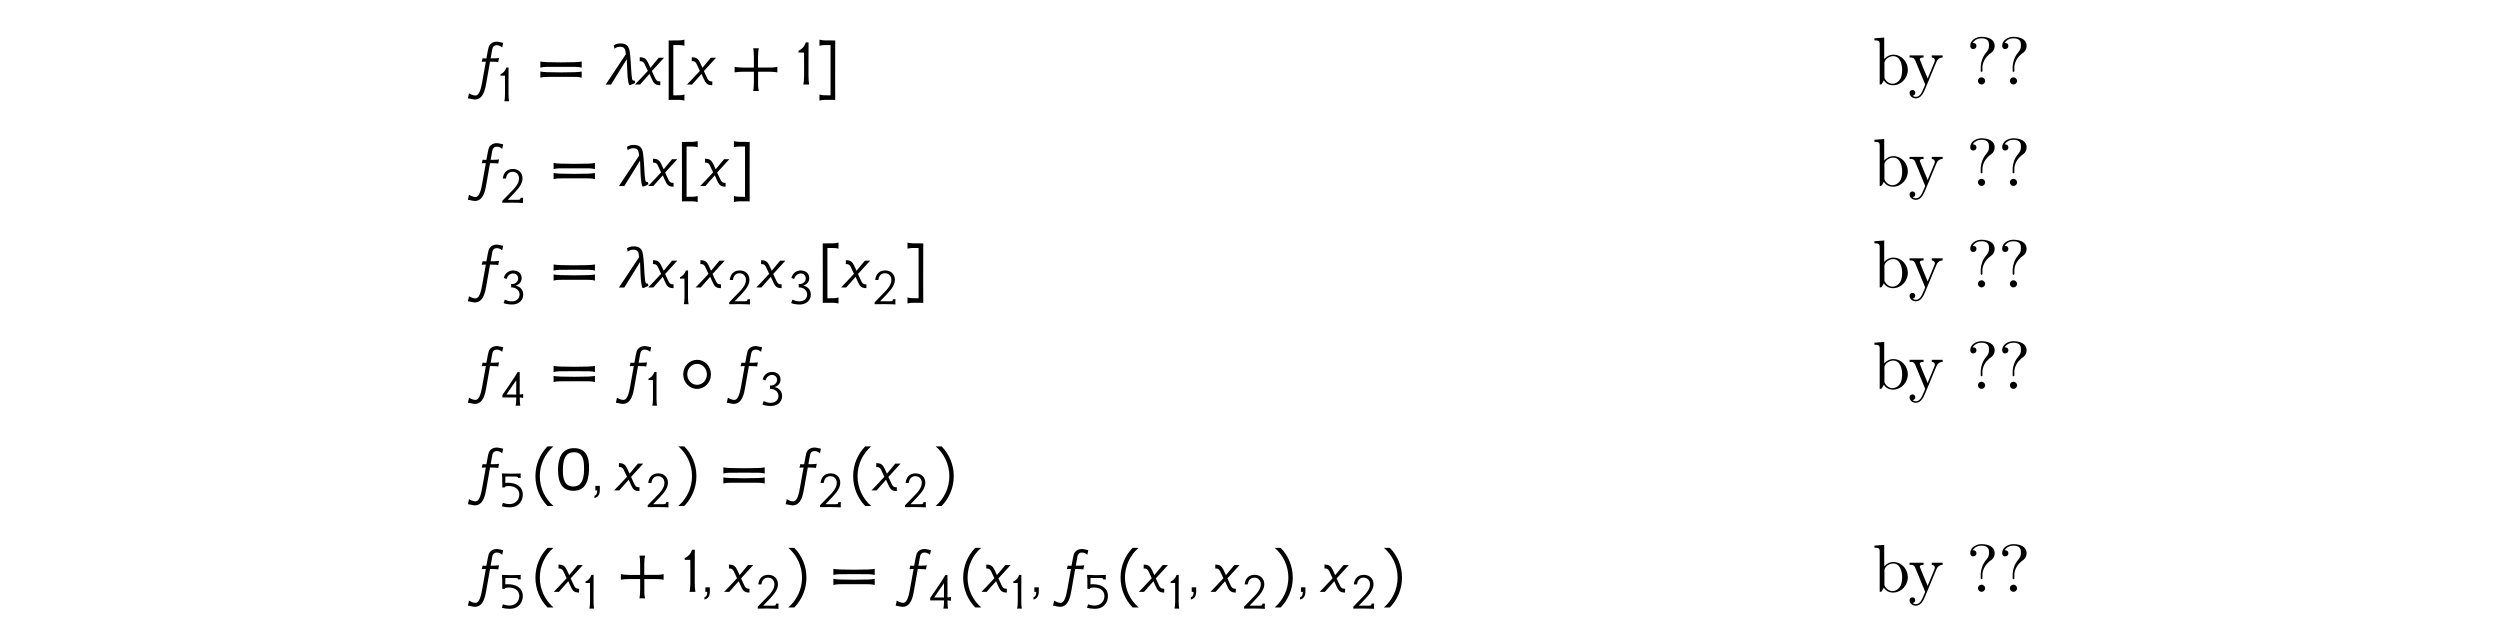 <?xml version='1.0' encoding='UTF-8'?>
<!-- This file was generated by dvisvgm 3.2.2 -->
<svg version='1.1' xmlns='http://www.w3.org/2000/svg' xmlns:xlink='http://www.w3.org/1999/xlink' width='368.204pt' height='91.262pt' viewBox='-.5 -87.175 368.204 91.262'>
<defs>
<path id='g0-63' d='m.907-6.137c.329-.468 .767-.677 1.305-.677c.359 0 .817 .09 .996 .448c.08 .149 .09 .329 .1 .498v.12c0 .418-.09 .648-.418 1.036c-.478 .558-.747 1.285-.797 2.012v.498c0 .04-.01 .1-.01 .149c0 .09 .02 .169 .12 .179h.05c.05-.02 .08-.06 .09-.11v-.658c.07-.717 .438-1.335 .976-1.803c.189-.159 .408-.279 .568-.478c.169-.219 .259-.498 .259-.767c0-.956-.907-1.345-1.963-1.345c-.697 0-1.634 .448-1.634 1.315c0 .219 .11 .488 .418 .488c.319 0 .498-.199 .498-.468c0-.279-.219-.438-.488-.438h-.07zm1.225 5.081c-.249 .03-.448 .249-.448 .518c0 .289 .249 .528 .528 .528c.269 0 .528-.219 .528-.528c0-.289-.249-.528-.528-.528c-.03 0-.05 .01-.08 .01z'/>
<path id='g0-98' d='m.269-6.814v.309h.169c.309 0 .608 .03 .608 .498v5.998l.239-.02l.13-.169l.239-.418h.02c.239 .478 .827 .717 1.325 .717c1.235 0 2.192-1.076 2.192-2.262c0-1.146-.877-2.242-2.152-2.242c-.518 0-.976 .249-1.325 .638v-3.158l-1.445 .11zm4.075 4.902c-.04 .478-.09 .897-.389 1.265c-.249 .319-.628 .528-1.026 .528c-.428 0-.817-.249-1.046-.608c-.08-.11-.139-.199-.139-.349v-1.664c0-.13-.01-.259-.01-.389c0-.598 .727-1.056 1.285-1.056c1.076 0 1.335 1.255 1.335 2.042c0 .08 0 .149-.01 .229z'/>
<path id='g0-121' d='m.189-4.294v.309h.159c.279 0 .498 .03 .667 .408c.458 1.096 .897 2.202 1.365 3.298c.03 .08 .1 .189 .1 .279c0 .01-.01 .03-.01 .04c-.07 .209-.169 .408-.259 .608c-.199 .488-.488 1.166-1.106 1.166c-.149 0-.349-.06-.468-.179c.189-.03 .389-.139 .389-.418c0-.219-.149-.399-.369-.418c-.309 0-.468 .179-.468 .428c0 .498 .468 .807 .917 .807h.01c.717 0 1.096-.737 1.345-1.325l.299-.717c.349-.857 .707-1.714 1.066-2.57l.239-.568c.169-.468 .428-.837 .996-.837v-.309h-1.604v.309c.229 0 .458 .159 .458 .408c0 .13-.06 .259-.11 .379c-.289 .677-.548 1.365-.847 2.042c-.03 .09-.08 .179-.1 .269h-.01c-.07-.229-.179-.438-.269-.658c-.259-.648-.568-1.305-.807-1.963c-.03-.07-.07-.139-.07-.219v-.04c.06-.219 .349-.219 .548-.219v-.309h-2.062z'/>
<use id='g2-9' xlink:href='#g1-9' transform='scale(1.25)'/>
<use id='g2-10' xlink:href='#g1-10' transform='scale(1.25)'/>
<use id='g2-12' xlink:href='#g1-12' transform='scale(1.25)'/>
<use id='g2-13' xlink:href='#g1-13' transform='scale(1.25)'/>
<use id='g2-17' xlink:href='#g1-17' transform='scale(1.25)'/>
<use id='g2-18' xlink:href='#g1-18' transform='scale(1.25)'/>
<use id='g2-30' xlink:href='#g1-30' transform='scale(1.25)'/>
<use id='g2-60' xlink:href='#g1-60' transform='scale(1.25)'/>
<use id='g2-62' xlink:href='#g1-62' transform='scale(1.25)'/>
<use id='g2-1120' xlink:href='#g1-1120' transform='scale(1.25)'/>
<use id='g2-2471' xlink:href='#g1-2471' transform='scale(1.25)'/>
<use id='g2-2488' xlink:href='#g1-2488' transform='scale(1.25)'/>
<use id='g2-2697' xlink:href='#g1-2697' transform='scale(1.25)'/>
<path id='g1-9' d='m1.937-5.189c-.877 .901-1.419 2.136-1.419 3.507s.542 2.606 1.419 3.515h.709c-.988-.853-1.61-2.112-1.61-3.515s.622-2.662 1.602-3.507h-.701z'/>
<path id='g1-10' d='m.925-5.189h-.701c.98 .845 1.61 2.104 1.61 3.507s-.63 2.662-1.618 3.515h.709c.885-.909 1.427-2.144 1.427-3.515s-.542-2.606-1.427-3.507z'/>
<path id='g1-12' d='m2.63-2h-1.251c-.486-.008-.821-.04-1.02-.096v.662c.199-.048 .542-.072 1.028-.08h1.243v1.259c-.008 .478-.032 .813-.088 1.012h.669c-.056-.199-.08-.414-.088-.654v-1.618h1.259c.478 .008 .813 .032 1.012 .088v-.669c-.199 .056-.414 .08-.654 .088h-1.626v-1.251c.008-.486 .04-.821 .096-1.02h-.662c.048 .199 .072 .542 .08 1.028v1.251z'/>
<path id='g1-13' d='m.972-.534h-.526v.534h.223c0 .375-.112 .582-.327 .622v.279c.422-.104 .63-.414 .63-.948v-.486z'/>
<path id='g1-17' d='m3.969-2.479c.04-1.379-.303-2.534-1.841-2.503c-1.387 .032-1.817 1.227-1.817 2.527c0 1.722 .606 2.495 1.825 2.495c1.164 0 1.777-.781 1.833-2.519zm-.59 .016c-.008 1.379-.43 1.993-1.251 2c-1.1 0-1.259-.996-1.243-1.993c.008-1.427 .422-2 1.227-2.04c1.172-.056 1.283 .98 1.267 2.032z'/>
<path id='g1-18' d='m1.586 0c-.048-.199-.072-.534-.08-1.012v-1.427c0-1.506 0-2.439 .008-2.527h-.319c-.183 .51-.438 .773-.869 .988v.207c.12-.008 .582-.008 .654 0c.008 .112 .008 .151 .008 1.283v1.474c-.008 .478-.04 .813-.096 1.012h.693z'/>
<path id='g1-19' d='m3.658 .032c-.024-.215-.024-.47 0-.773h-.367c-.008 .104-.032 .175-.072 .231s-.183 .08-.446 .08h-1.379l1.076-1.132c.733-.773 1.1-1.403 1.1-2.032c0-.821-.59-1.379-1.419-1.379c-.893 0-1.387 .55-1.482 1.411h.47c.048-.566 .391-1.012 .988-.996c.542 0 .925 .414 .925 .956c0 .582-.303 1.036-.717 1.522c-.255 .295-1.682 1.714-1.745 1.801v.279c.662-.016 1.132-.016 1.411-.008c.383-.008 .933 .008 1.658 .04z'/>
<path id='g1-20' d='m3.674-1.411c0-.717-.446-1.188-1.156-1.339c.55-.088 .94-.574 .925-1.116c-.016-.749-.614-1.14-1.355-1.1c-.638 .04-1.124 .478-1.275 1.092l.406 .167c.12-.454 .486-.805 .948-.821c.438-.008 .781 .295 .757 .765c-.016 .502-.518 .861-1.036 .789c0 .327 0 .494 .008 .51c.662-.056 1.283 .43 1.235 1.1c-.04 .598-.518 .956-1.188 .948c-.391-.016-.598-.088-.988-.255l-.175 .502c.263 .12 .646 .191 1.14 .215c.94 .04 1.753-.502 1.753-1.459z'/>
<path id='g1-21' d='m2.646-1.012c-.008 .478-.04 .813-.096 1.012h.693c-.048-.199-.072-.534-.08-1.012v-.191c.183 .008 .343 .024 .502 .064v-.574c-.215 .04-.391 .064-.51 .056v-3.284h-.311c-.167 .311-.582 .956-1.259 1.953c-.287 .414-.614 .885-.972 1.403v.375c.853-.008 1.53-.008 2.032 0v.199zm-.008-.622c-.263 .008-.741 0-1.435-.008c.606-.909 1.084-1.602 1.443-2.088c-.008 .367-.008 1.068-.008 2.096z'/>
<path id='g1-22' d='m3.61-1.833c0-1.243-1.02-1.753-2.184-1.761c-.128 0-.255 0-.391 .016c-.008-.327-.008-.59 .008-.933h1.291c.311 0 .478 .024 .51 .064c.032 .032 .056 .024 .064 .143h.399c-.016-.175-.024-.486 0-.654c-.47 .024-.917 .032-1.379 .032c-.446 0-.901-.016-1.395-.04c.04 .159 .056 .797 .056 2.064h.335c.096-.199 .327-.191 .486-.199c.781-.04 1.706 .271 1.682 1.307c-.016 .805-.669 1.347-1.451 1.347c-.295 0-.614-.064-.956-.183l-.167 .502c.343 .104 .717 .159 1.108 .159c.263 0 .494-.024 .693-.08c.805-.207 1.291-.98 1.291-1.785z'/>
<path id='g1-30' d='m2.893-.909c.279 0 .526 0 .741 0c.526 0 .877 .008 1.044 .008c.223 .008 .438 .032 .638 .088v-.725c-.263 .072-1.084 .104-2.423 .104s-2.184-.032-2.447-.104v.725c.199-.056 .414-.08 .638-.088c.167 0 .526-.008 1.06-.008c.223 0 .47 0 .749 0zm0-1.18c.279 0 .526 0 .741 0c.526 0 .877 .008 1.044 .008c.223 .008 .438 .032 .638 .088v-.725c-.263 .072-1.084 .104-2.423 .104s-2.184-.032-2.447-.104v.725c.199-.056 .414-.08 .638-.088c.167 0 .526-.008 1.06-.008c.223 0 .47 0 .749 0z'/>
<path id='g1-60' d='m.486-5.197c0 .048 0 .135 0 .263c0 .654 .008 2.359 .008 4.184c0 .861 0 1.745-.008 2.558c0-.008 .359-.008 1.219-.008c.223 0 .438 .032 .638 .088v-.725c-.207 .056-.167 .104-1.036 .104h-.271v-3.252v-2.67h.343c.709 0 .757 .032 .964 .088v-.725c-.199 .056-.414 .08-.638 .088l-1.219 .008z'/>
<path id='g1-62' d='m1.124-5.204c-.223-.008-.438-.032-.638-.088v.725c.207-.056 .255-.088 .964-.088h.343v2.67v3.252h-.271c-.869 0-.829-.048-1.036-.104v.725c.199-.056 .414-.088 .638-.088c.861 0 1.219 0 1.219 .008c-.008-.813-.008-1.698-.008-2.558c0-1.825 .008-3.531 .008-4.184c0-.128 0-.215 0-.263l-1.219-.008z'/>
<path id='g1-1120' d='m3.555-1.722c0-.964-.741-1.714-1.626-1.714c-.909 0-1.642 .757-1.642 1.714s.741 1.714 1.634 1.714c.901 0 1.634-.757 1.634-1.714zm-.478 0c0 .693-.518 1.235-1.156 1.235c-.63 0-1.156-.542-1.156-1.235s.518-1.235 1.164-1.235c.622 0 1.148 .542 1.148 1.235z'/>
<path id='g1-2471' d='m3.953-4.918c-.47-.088-.558-.135-.765-.135c-.375 0-.662 .151-.845 .422c-.072 .104-.135 .311-.191 .606l-.175 .94c-.239 0-.303 .008-.446-.016l-.104 .422c.215-.024 .375-.016 .486-.024c-.175 .956-.303 1.722-.422 2.359c-.088 .399-.239 1.634-.805 1.634c-.279 0-.542-.135-.757-.263c-.064 .279-.112 .51-.128 .598c.056 .008 .08 0 .271 .04c.151 .032 .391 .096 .526 .096c1.06 0 1.251-1.291 1.379-2.016c.199-1.124 .343-1.945 .43-2.447c.598 .008 .925 .032 .964 .056l.096-.494c-.303 .056-.685 .048-.988 .048c.112-.654 .183-1.036 .207-1.14c.072-.271 .247-.406 .518-.406c.255 0 .462 .112 .638 .263c.056-.279 .096-.454 .112-.542z'/>
<path id='g1-2488' d='m.917-2.479c.247 .534 .191 .414 .406 .869c-.701 .757-1.211 1.299-1.522 1.61h.606c.383-.446 .757-.869 1.116-1.259c.279 .63 .104 .239 .199 .454c.303 .693 .454 .869 1.068 .885l.008-.446c-.239-.024-.391 0-.558-.287c-.295-.598-.263-.566-.438-.94c.662-.725 1.172-1.299 1.435-1.57h-.622c-.406 .494-.773 .94-.988 1.188c-.096-.231-.223-.502-.295-.646c-.223-.43-.414-.582-.956-.606l-.008 .47c.199 0 .383-.008 .55 .279z'/>
<path id='g1-2697' d='m3.172-1.618c-.04-.709-.08-1.522-.167-2.192c-.104-.813-.478-1.036-1.116-1.036c-.311 0-.566 .08-.781 .231l.08 .391c.199-.151 .422-.231 .662-.231c.43 0 .574 .199 .638 .502c.024 .112 .032 .239 .048 .375c-1.57 2.359-2.359 3.555-2.375 3.579h.63c.622-.996 1.243-2 1.857-2.997c.016 .151 .024 .55 .064 1.578c.032 .781 .135 1.331 .223 1.467c.048 .072 .494-.135 .693-.247l-.04-.263c-.143 .008-.271 .024-.319-.223c-.04-.199-.08-.63-.096-.933z'/>
</defs>
<g id='page25'>
<g fill='currentColor'>
<use x='68.665' y='-74.72' xlink:href='#g2-2471'/>
<use x='72.889' y='-72.259' xlink:href='#g1-18'/>
<use x='78.525' y='-74.72' xlink:href='#g2-30'/>
<use x='88.506' y='-74.72' xlink:href='#g2-2697'/>
<use x='93.258' y='-74.72' xlink:href='#g2-2488'/>
<use x='97.373' y='-74.72' xlink:href='#g2-60'/>
<use x='100.919' y='-74.72' xlink:href='#g2-2488'/>
<use x='107.248' y='-74.72' xlink:href='#g2-12'/>
<use x='116.694' y='-74.72' xlink:href='#g2-18'/>
<use x='119.584' y='-74.72' xlink:href='#g2-62'/>
<use x='275.298' y='-74.72' xlink:href='#g0-98'/>
<use x='280.555' y='-74.72' xlink:href='#g0-121'/>
<use x='289.132' y='-74.72' xlink:href='#g0-63'/>
<use x='293.835' y='-74.72' xlink:href='#g0-63'/>
<use x='68.665' y='-59.776' xlink:href='#g2-2471'/>
<use x='72.889' y='-57.315' xlink:href='#g1-19'/>
<use x='80.478' y='-59.776' xlink:href='#g2-30'/>
<use x='90.458' y='-59.776' xlink:href='#g2-2697'/>
<use x='95.211' y='-59.776' xlink:href='#g2-2488'/>
<use x='99.325' y='-59.776' xlink:href='#g2-60'/>
<use x='102.872' y='-59.776' xlink:href='#g2-2488'/>
<use x='106.986' y='-59.776' xlink:href='#g2-62'/>
<use x='275.298' y='-59.776' xlink:href='#g0-98'/>
<use x='280.555' y='-59.776' xlink:href='#g0-121'/>
<use x='289.132' y='-59.776' xlink:href='#g0-63'/>
<use x='293.835' y='-59.776' xlink:href='#g0-63'/>
<use x='68.665' y='-44.832' xlink:href='#g2-2471'/>
<use x='72.889' y='-42.371' xlink:href='#g1-20'/>
<use x='80.478' y='-44.832' xlink:href='#g2-30'/>
<use x='90.458' y='-44.832' xlink:href='#g2-2697'/>
<use x='95.211' y='-44.832' xlink:href='#g2-2488'/>
<use x='99.325' y='-42.371' xlink:href='#g1-18'/>
<use x='102.194' y='-44.832' xlink:href='#g2-2488'/>
<use x='106.309' y='-42.371' xlink:href='#g1-19'/>
<use x='111.131' y='-44.832' xlink:href='#g2-2488'/>
<use x='115.246' y='-42.371' xlink:href='#g1-20'/>
<use x='120.067' y='-44.832' xlink:href='#g2-60'/>
<use x='123.614' y='-44.832' xlink:href='#g2-2488'/>
<use x='127.729' y='-42.371' xlink:href='#g1-19'/>
<use x='132.551' y='-44.832' xlink:href='#g2-62'/>
<use x='275.298' y='-44.832' xlink:href='#g0-98'/>
<use x='280.555' y='-44.832' xlink:href='#g0-121'/>
<use x='289.132' y='-44.832' xlink:href='#g0-63'/>
<use x='293.835' y='-44.832' xlink:href='#g0-63'/>
<use x='68.665' y='-29.888' xlink:href='#g2-2471'/>
<use x='72.889' y='-27.427' xlink:href='#g1-21'/>
<use x='80.478' y='-29.888' xlink:href='#g2-30'/>
<use x='90.458' y='-29.888' xlink:href='#g2-2471'/>
<use x='94.683' y='-27.427' xlink:href='#g1-18'/>
<use x='99.766' y='-29.888' xlink:href='#g2-1120'/>
<use x='106.792' y='-29.888' xlink:href='#g2-2471'/>
<use x='111.016' y='-27.427' xlink:href='#g1-20'/>
<use x='275.298' y='-29.888' xlink:href='#g0-98'/>
<use x='280.555' y='-29.888' xlink:href='#g0-121'/>
<use x='289.132' y='-29.888' xlink:href='#g0-63'/>
<use x='293.835' y='-29.888' xlink:href='#g0-63'/>
<use x='68.665' y='-14.944' xlink:href='#g2-2471'/>
<use x='72.889' y='-12.483' xlink:href='#g1-22'/>
<use x='77.711' y='-14.944' xlink:href='#g2-9'/>
<use x='81.297' y='-14.944' xlink:href='#g2-17'/>
<use x='86.627' y='-14.944' xlink:href='#g2-13'/>
<use x='90.191' y='-14.944' xlink:href='#g2-2488'/>
<use x='94.305' y='-12.483' xlink:href='#g1-19'/>
<use x='99.127' y='-14.944' xlink:href='#g2-10'/>
<use x='105.481' y='-14.944' xlink:href='#g2-30'/>
<use x='115.461' y='-14.944' xlink:href='#g2-2471'/>
<use x='119.685' y='-12.483' xlink:href='#g1-19'/>
<use x='124.507' y='-14.944' xlink:href='#g2-9'/>
<use x='128.094' y='-14.944' xlink:href='#g2-2488'/>
<use x='132.209' y='-12.483' xlink:href='#g1-19'/>
<use x='137.03' y='-14.944' xlink:href='#g2-10'/>
<use x='68.665' y='0' xlink:href='#g2-2471'/>
<use x='72.889' y='2.461' xlink:href='#g1-22'/>
<use x='77.711' y='0' xlink:href='#g2-9'/>
<use x='81.297' y='0' xlink:href='#g2-2488'/>
<use x='85.412' y='2.461' xlink:href='#g1-18'/>
<use x='90.495' y='0' xlink:href='#g2-12'/>
<use x='99.942' y='0' xlink:href='#g2-18'/>
<use x='102.831' y='0' xlink:href='#g2-13'/>
<use x='106.394' y='0' xlink:href='#g2-2488'/>
<use x='110.509' y='2.461' xlink:href='#g1-19'/>
<use x='115.331' y='0' xlink:href='#g2-10'/>
<use x='121.685' y='0' xlink:href='#g2-30'/>
<use x='131.665' y='0' xlink:href='#g2-2471'/>
<use x='135.889' y='2.461' xlink:href='#g1-21'/>
<use x='140.711' y='0' xlink:href='#g2-9'/>
<use x='144.298' y='0' xlink:href='#g2-2488'/>
<use x='148.412' y='2.461' xlink:href='#g1-18'/>
<use x='151.281' y='0' xlink:href='#g2-13'/>
<use x='154.845' y='0' xlink:href='#g2-2471'/>
<use x='159.069' y='2.461' xlink:href='#g1-22'/>
<use x='163.891' y='0' xlink:href='#g2-9'/>
<use x='167.477' y='0' xlink:href='#g2-2488'/>
<use x='171.592' y='2.461' xlink:href='#g1-18'/>
<use x='174.461' y='0' xlink:href='#g2-13'/>
<use x='178.024' y='0' xlink:href='#g2-2488'/>
<use x='182.139' y='2.461' xlink:href='#g1-19'/>
<use x='186.961' y='0' xlink:href='#g2-10'/>
<use x='190.547' y='0' xlink:href='#g2-13'/>
<use x='194.111' y='0' xlink:href='#g2-2488'/>
<use x='198.225' y='2.461' xlink:href='#g1-19'/>
<use x='203.047' y='0' xlink:href='#g2-10'/>
<use x='275.298' y='0' xlink:href='#g0-98'/>
<use x='280.555' y='0' xlink:href='#g0-121'/>
<use x='289.132' y='0' xlink:href='#g0-63'/>
<use x='293.835' y='0' xlink:href='#g0-63'/>
</g>
</g>
</svg>